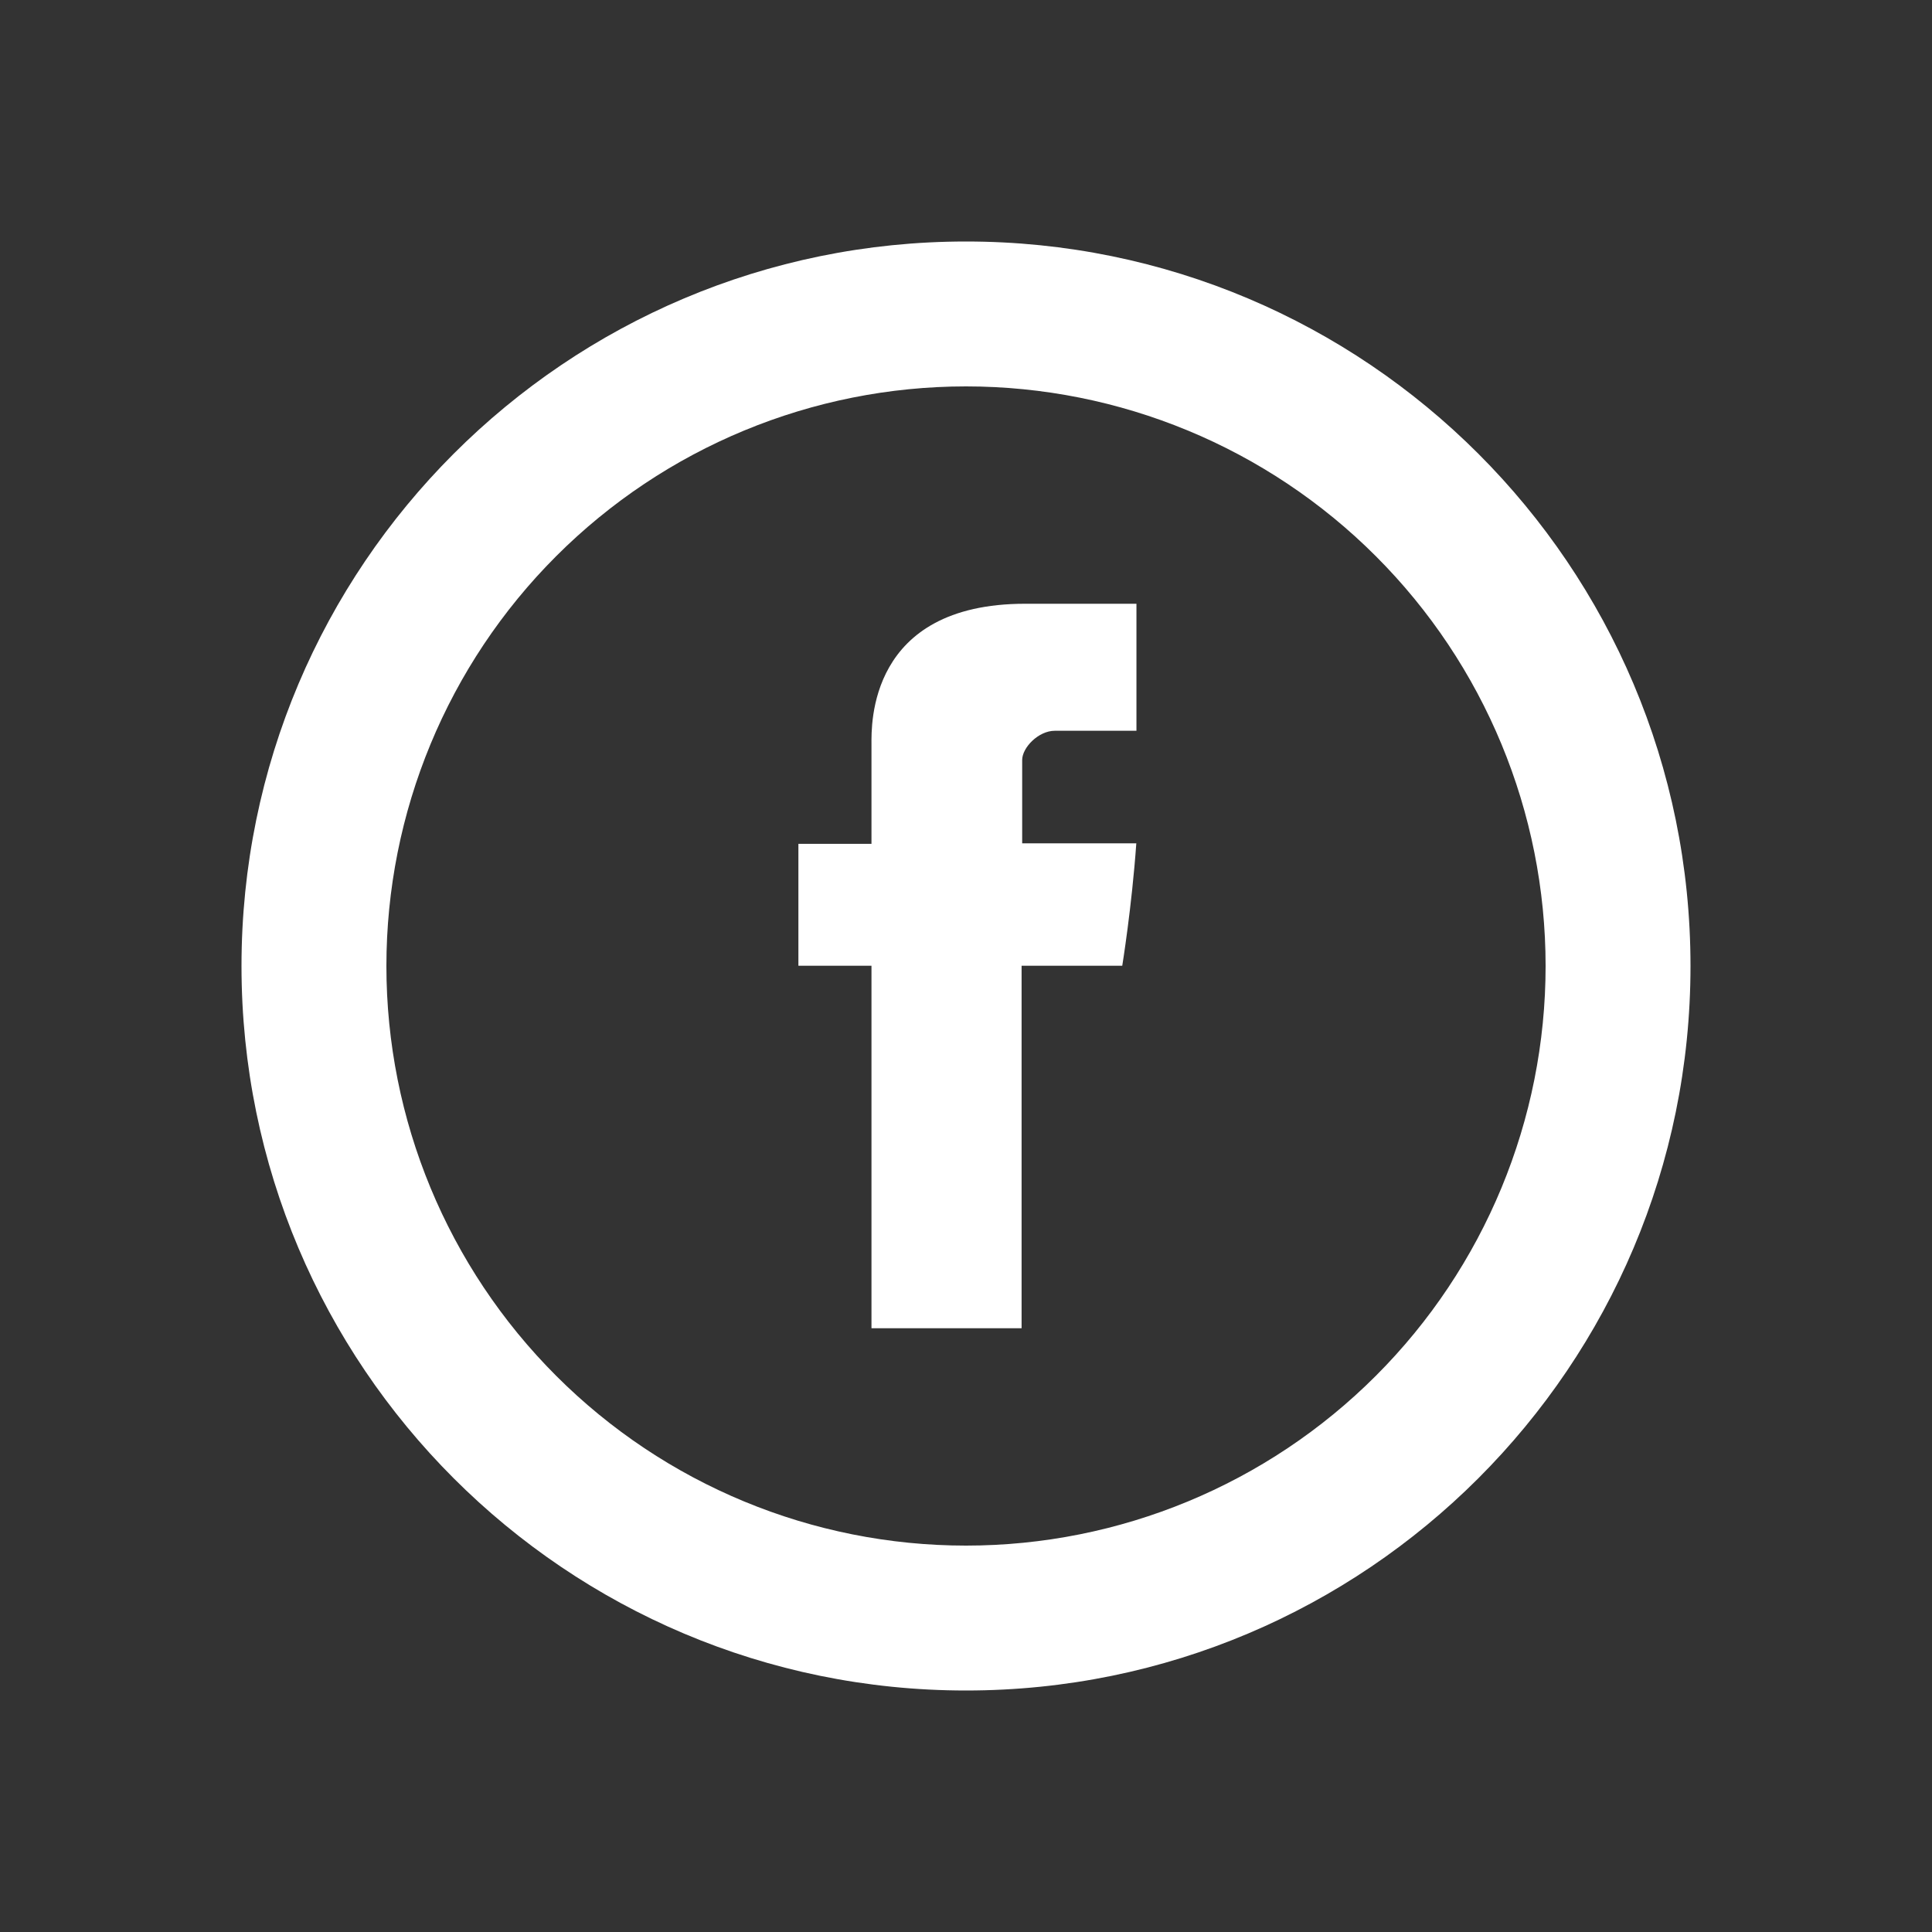 <svg width="40" height="40" viewBox="0 0 40 40" fill="none" xmlns="http://www.w3.org/2000/svg">
<rect x="0" y="0" width="40" height="40" fill="#333333" stroke="none"/>
<path d="M18.043 15.405V17.471H16.53V19.995H18.043V27.5H21.151V19.995H23.235C23.235 19.995 23.432 18.785 23.526 17.46H21.163V15.736C21.163 15.476 21.502 15.13 21.837 15.13H23.529V12.5H21.227C17.966 12.5 18.043 15.027 18.043 15.405Z" fill="white"/>
<path d="M20 32C23.183 32 26.235 30.736 28.485 28.485C30.736 26.235 32 23.183 32 20C32 16.817 30.736 13.765 28.485 11.515C26.235 9.264 23.183 8 20 8C16.817 8 13.765 9.264 11.515 11.515C9.264 13.765 8 16.817 8 20C8 23.183 9.264 26.235 11.515 28.485C13.765 30.736 16.817 32 20 32ZM20 35C11.716 35 5 28.285 5 20C5 11.716 11.716 5 20 5C28.285 5 35 11.716 35 20C35 28.285 28.285 35 20 35Z" fill="white"/>
</svg>
